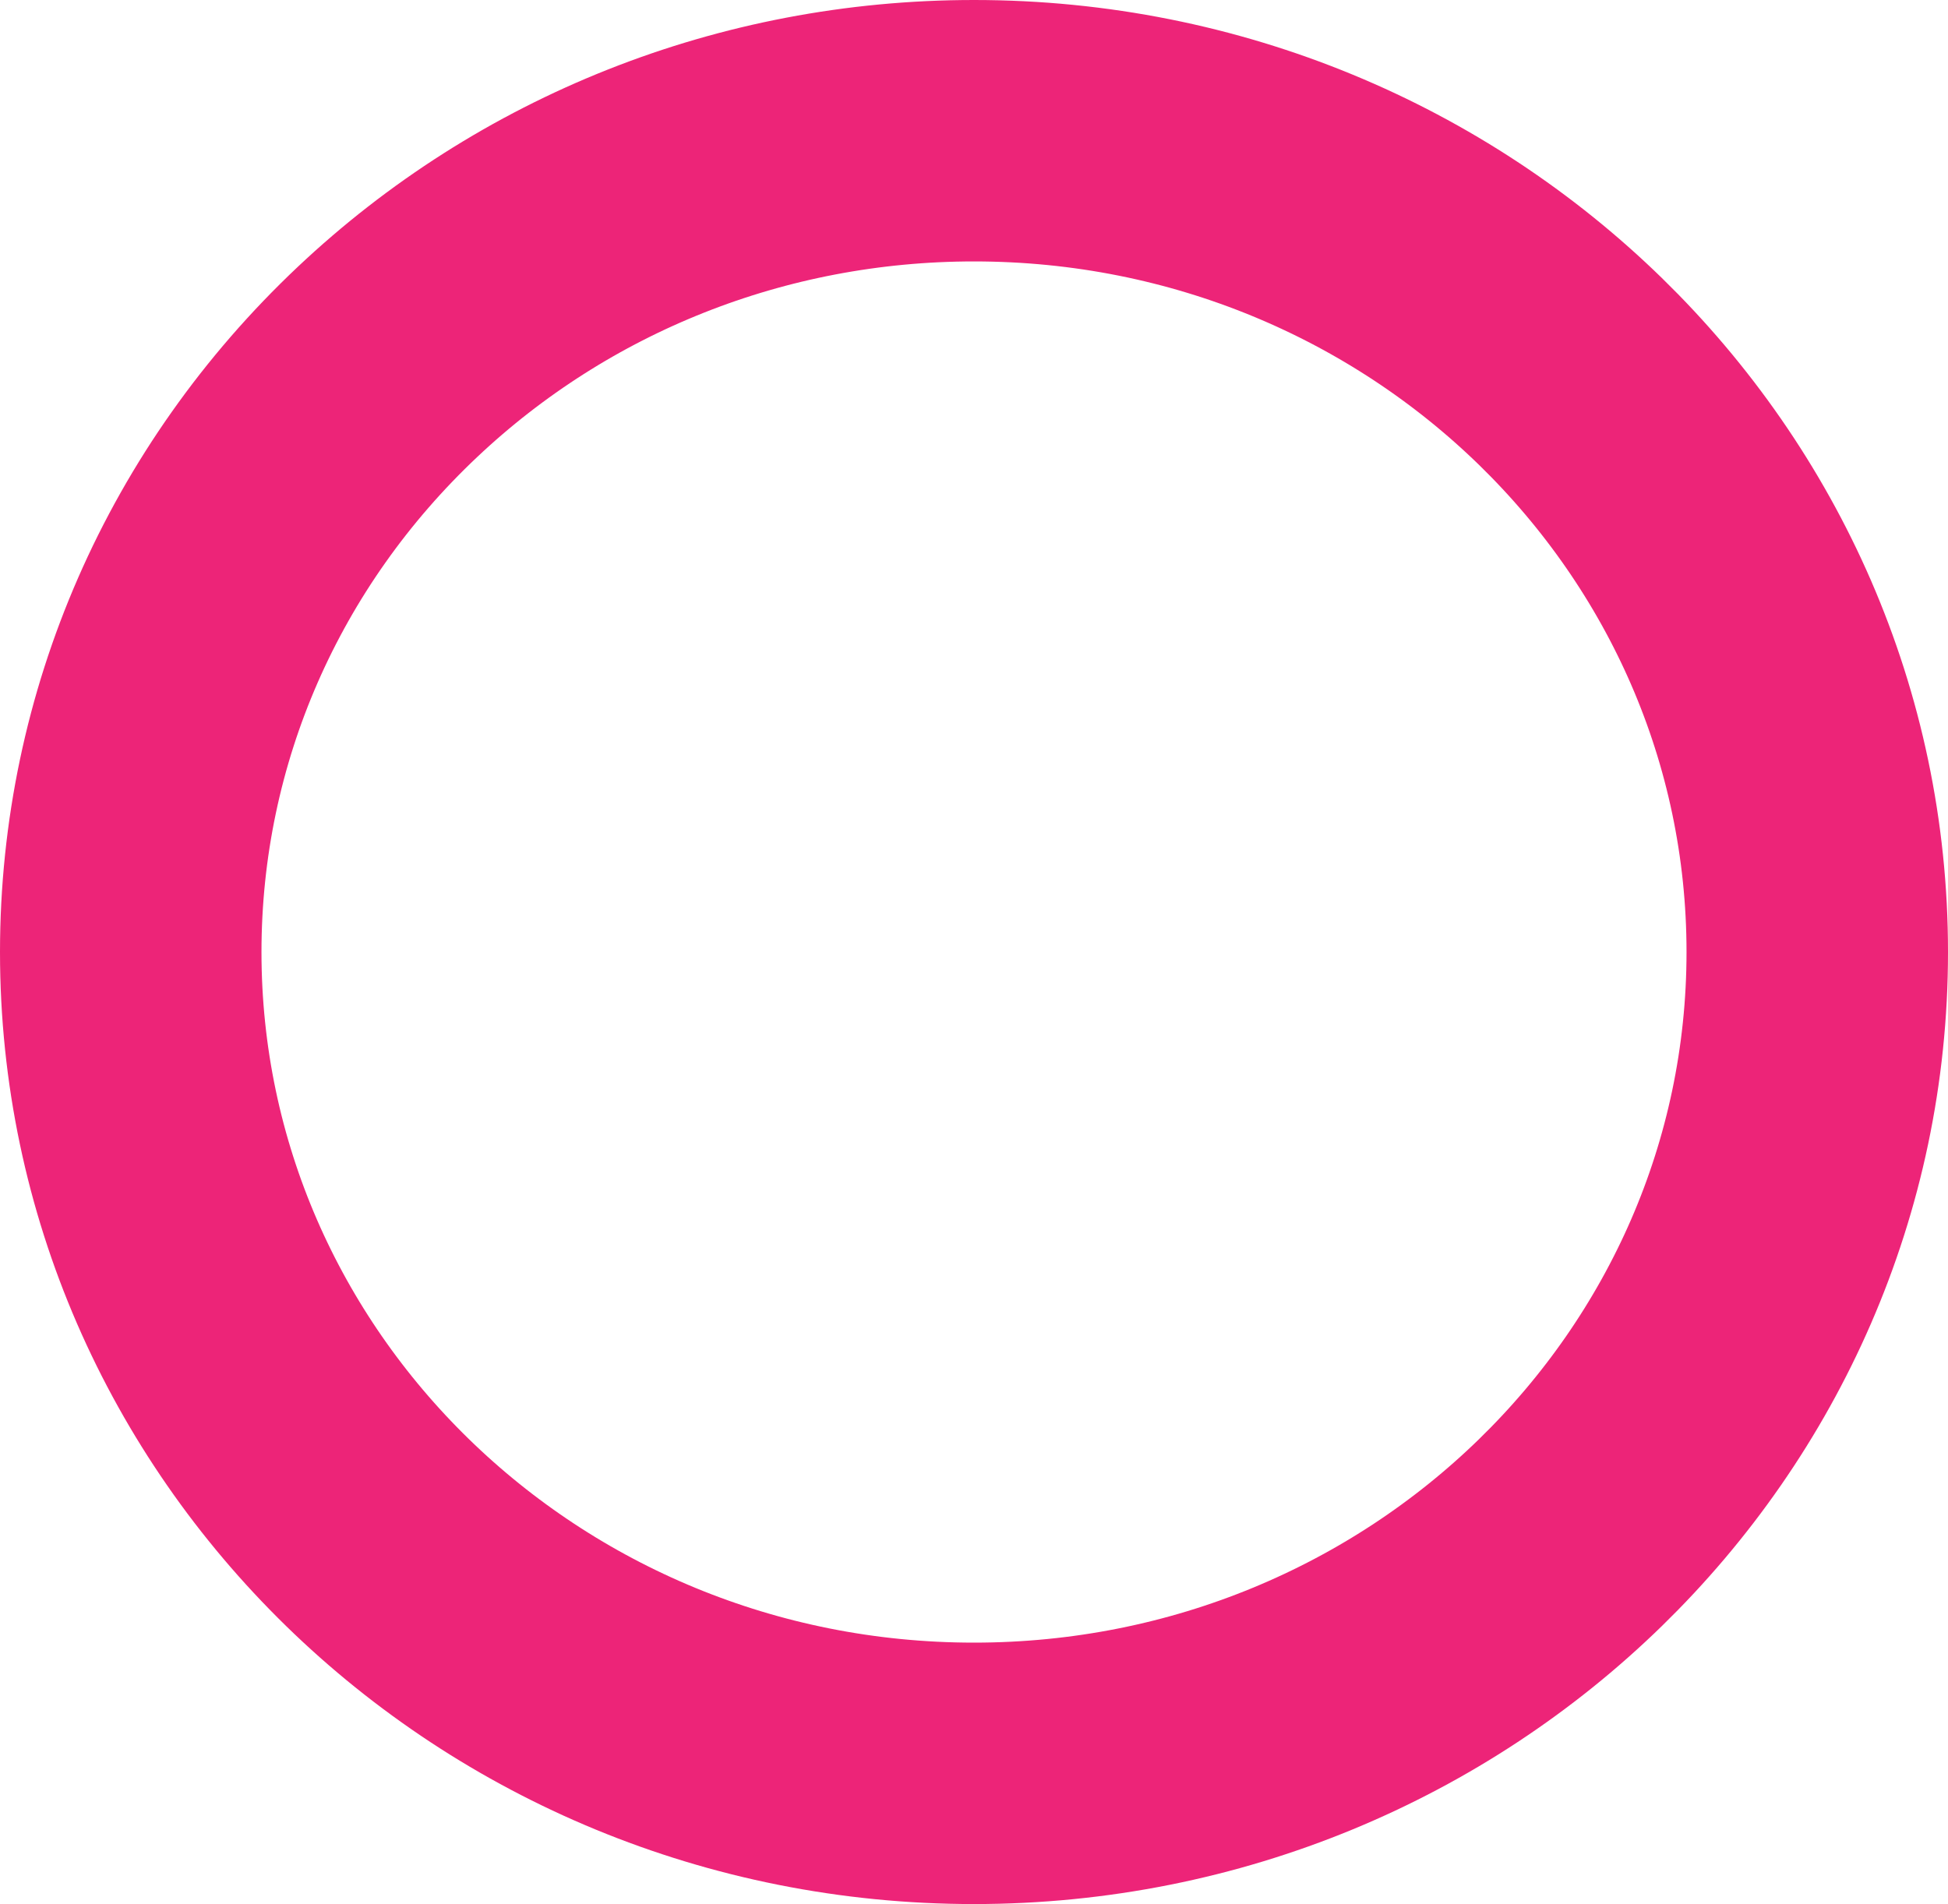 <?xml version="1.0" encoding="UTF-8"?>
<svg width="894px" height="874px" viewBox="0 0 894 874" version="1.1" xmlns="http://www.w3.org/2000/svg" xmlns:xlink="http://www.w3.org/1999/xlink">
    <!-- Generator: Sketch 48.2 (47327) - http://www.bohemiancoding.com/sketch -->
    <title>Oval 1</title>
    <desc>Created with Sketch.</desc>
    <defs></defs>
    <g id="landing-page_new_registration" stroke="none" stroke-width="1" fill="none" fill-rule="evenodd" transform="translate(-176, -177)">
        <g id="part-1" stroke="#ED2478" stroke-width="120">
            <path d="M623,991 C837.034,991 1010,821.904 1010,614 C1010,406.096 837.034,237 623,237 C521.037,237 425.511,275.499 353.795,343.165 C278.917,413.814 236,510.544 236,614 C236,821.904 408.966,991 623,991 Z" id="Oval-1"></path>
        </g>
    </g>
</svg>